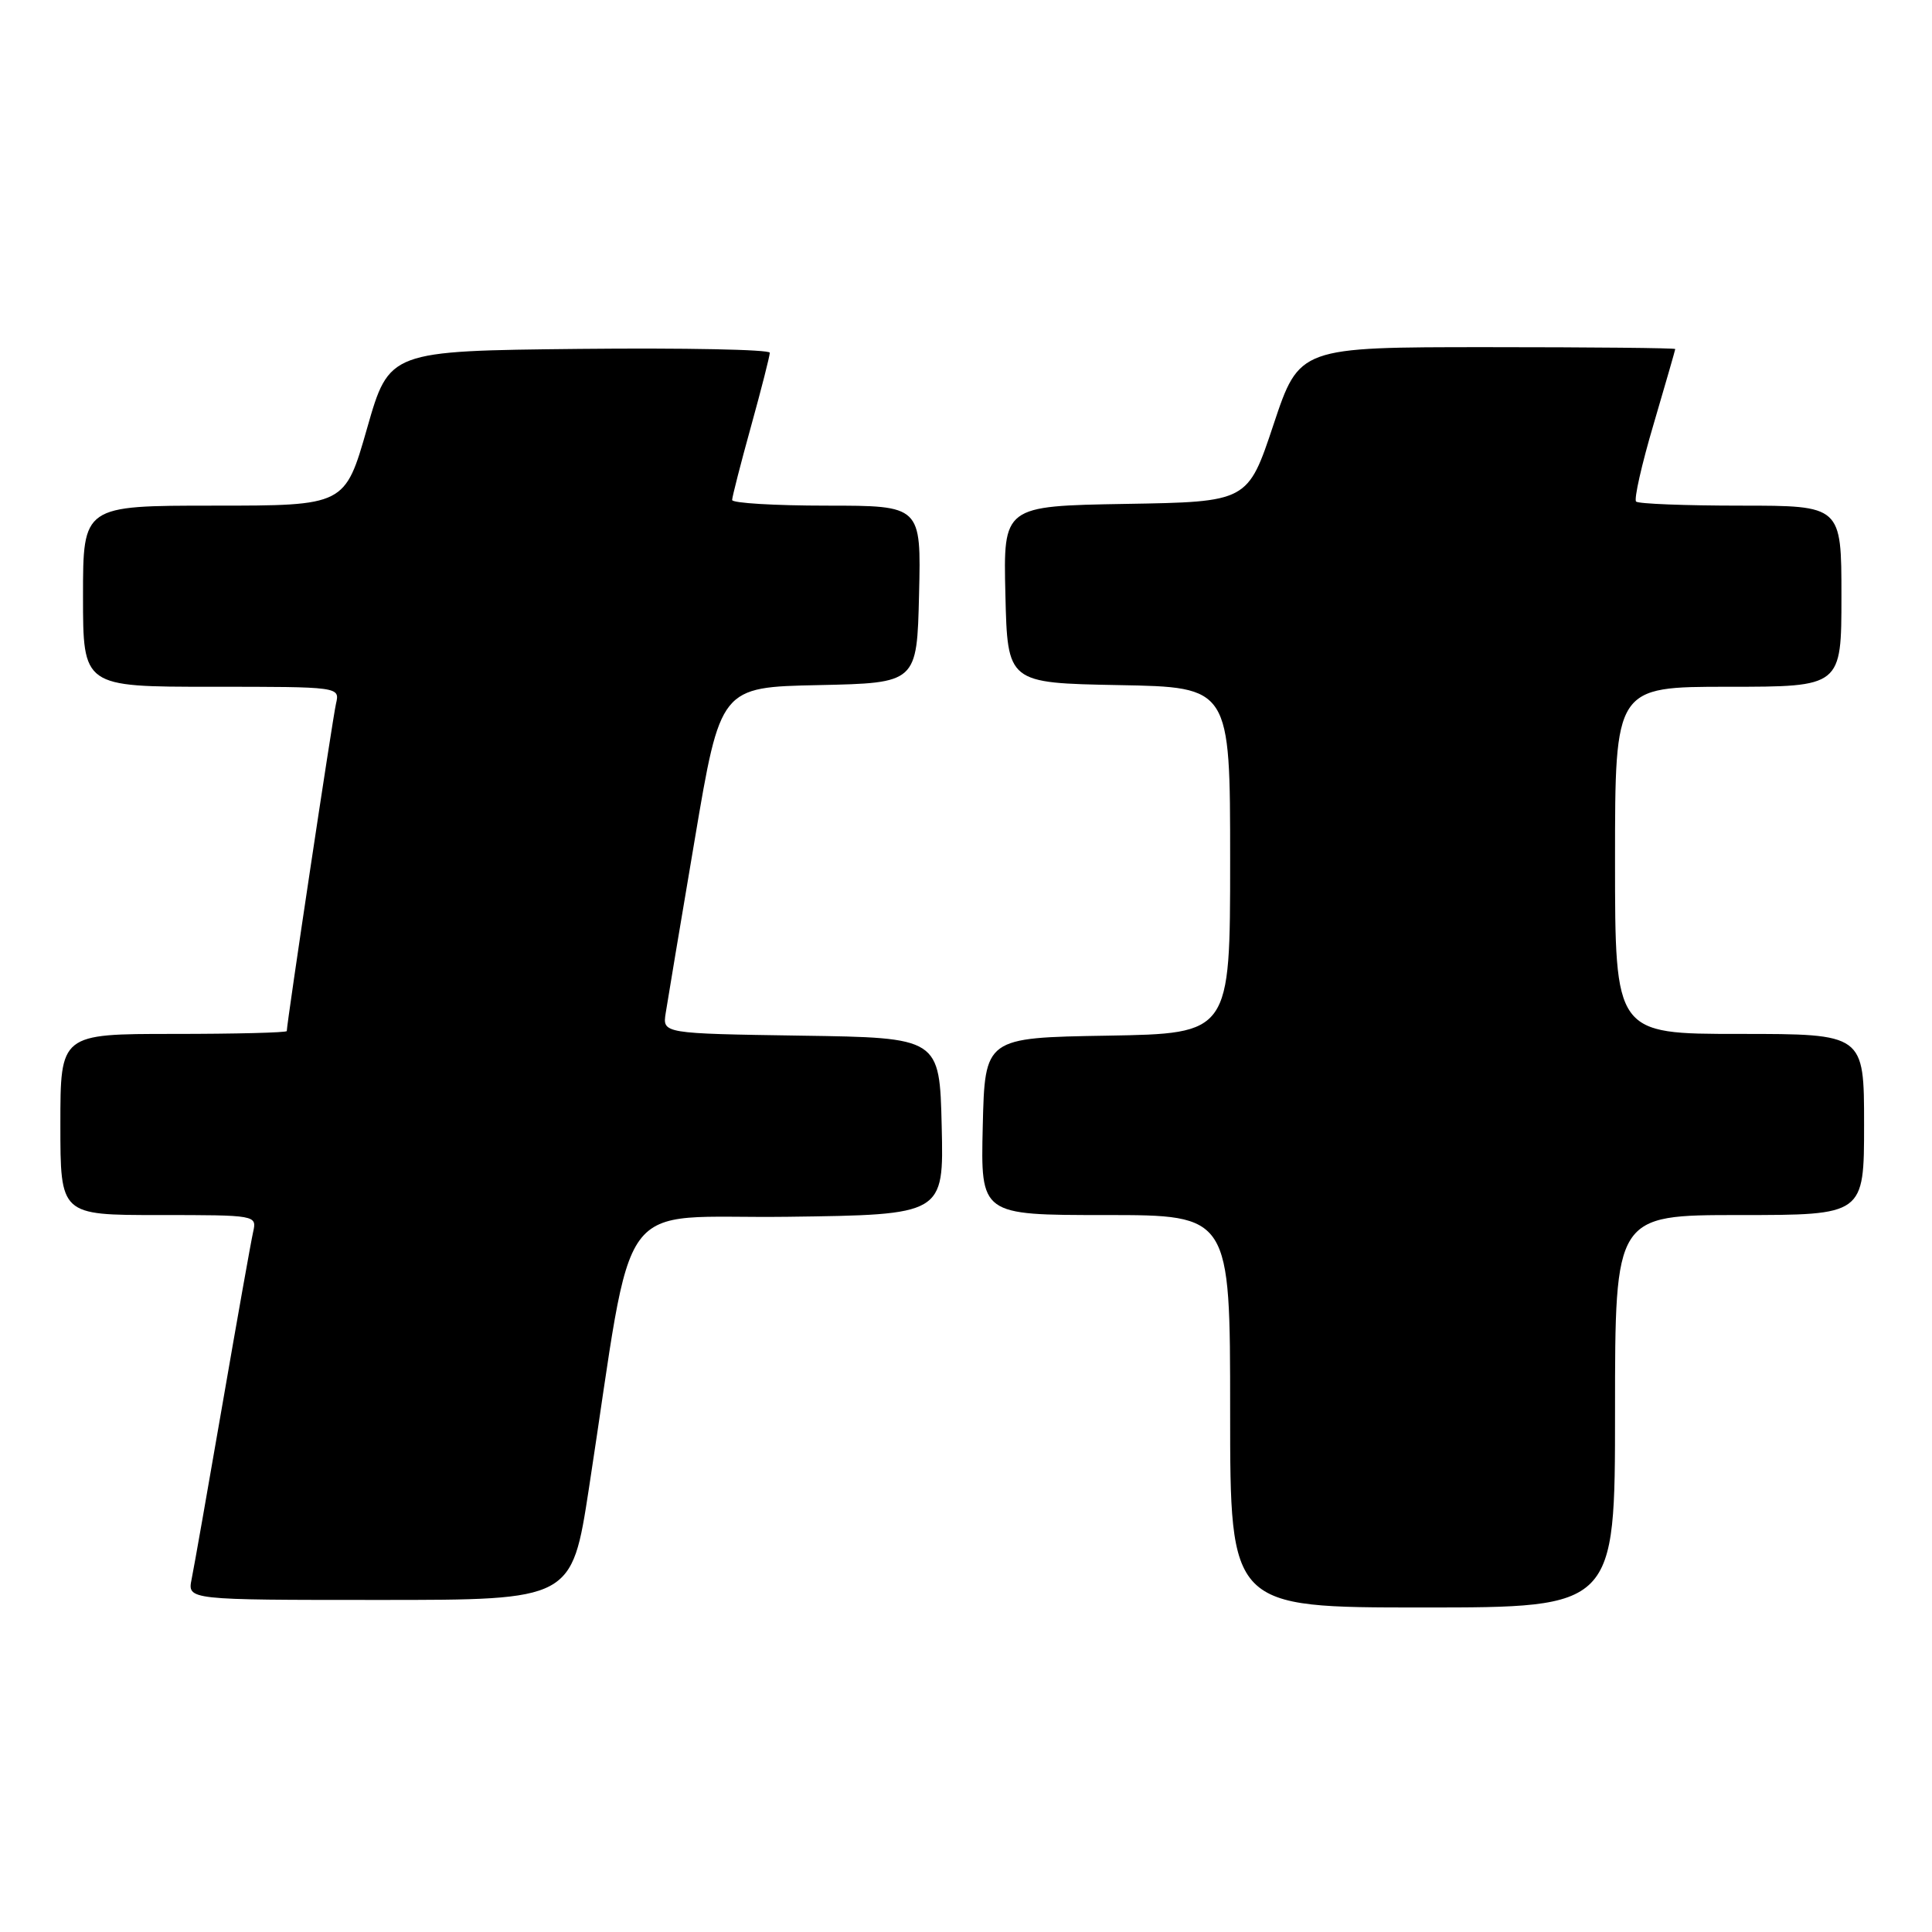 <?xml version="1.0" encoding="UTF-8" standalone="no"?>
<!DOCTYPE svg PUBLIC "-//W3C//DTD SVG 1.1//EN" "http://www.w3.org/Graphics/SVG/1.1/DTD/svg11.dtd" >
<svg xmlns="http://www.w3.org/2000/svg" xmlns:xlink="http://www.w3.org/1999/xlink" version="1.1" viewBox="0 0 256 256">
 <g >
 <path fill="currentColor"
d=" M 214.00 187.00 C 214.00 161.00 214.00 161.00 230.50 161.00 C 247.00 161.00 247.00 161.00 247.00 149.00 C 247.00 137.00 247.00 137.00 230.50 137.00 C 214.00 137.00 214.00 137.00 214.00 114.00 C 214.00 91.00 214.00 91.00 229.00 91.00 C 244.00 91.00 244.00 91.00 244.00 79.00 C 244.00 67.00 244.00 67.00 230.67 67.00 C 223.33 67.00 217.09 66.76 216.79 66.46 C 216.49 66.16 217.53 61.54 219.11 56.21 C 220.68 50.87 221.97 46.39 221.98 46.25 C 221.99 46.11 210.79 46.00 197.08 46.00 C 172.17 46.00 172.17 46.00 168.75 56.25 C 165.34 66.50 165.34 66.50 149.14 66.77 C 132.94 67.05 132.94 67.05 133.22 78.77 C 133.50 90.50 133.50 90.50 148.25 90.78 C 163.00 91.05 163.00 91.05 163.00 114.00 C 163.00 136.95 163.00 136.95 146.75 137.23 C 130.50 137.50 130.50 137.50 130.22 149.25 C 129.94 161.00 129.94 161.00 146.47 161.00 C 163.00 161.00 163.00 161.00 163.00 187.00 C 163.00 213.00 163.00 213.00 188.50 213.00 C 214.00 213.00 214.00 213.00 214.00 187.00 Z  M 78.03 197.25 C 84.19 157.21 81.03 161.53 104.34 161.23 C 125.06 160.96 125.06 160.96 124.78 149.23 C 124.50 137.50 124.50 137.50 106.14 137.23 C 87.78 136.95 87.78 136.95 88.21 134.23 C 88.44 132.73 90.17 122.40 92.05 111.28 C 95.46 91.05 95.46 91.05 108.48 90.78 C 121.50 90.50 121.50 90.50 121.78 78.75 C 122.06 67.00 122.06 67.00 109.53 67.00 C 102.64 67.00 97.01 66.66 97.01 66.25 C 97.02 65.84 98.14 61.45 99.51 56.51 C 100.88 51.56 102.00 47.17 102.00 46.74 C 102.00 46.31 90.65 46.09 76.79 46.23 C 51.57 46.50 51.57 46.50 48.64 56.75 C 45.71 67.00 45.71 67.00 28.36 67.00 C 11.00 67.00 11.00 67.00 11.00 79.00 C 11.00 91.00 11.00 91.00 28.02 91.00 C 45.04 91.00 45.04 91.00 44.52 93.25 C 44.07 95.19 38.00 135.58 38.00 136.62 C 38.00 136.83 31.25 137.00 23.00 137.00 C 8.00 137.00 8.00 137.00 8.00 149.00 C 8.00 161.00 8.00 161.00 21.02 161.00 C 34.00 161.00 34.04 161.01 33.54 163.25 C 33.26 164.49 31.44 174.72 29.49 186.00 C 27.54 197.28 25.70 207.74 25.39 209.25 C 24.84 212.00 24.84 212.00 50.30 212.00 C 75.76 212.00 75.76 212.00 78.03 197.25 Z "/>
</g>
</svg>